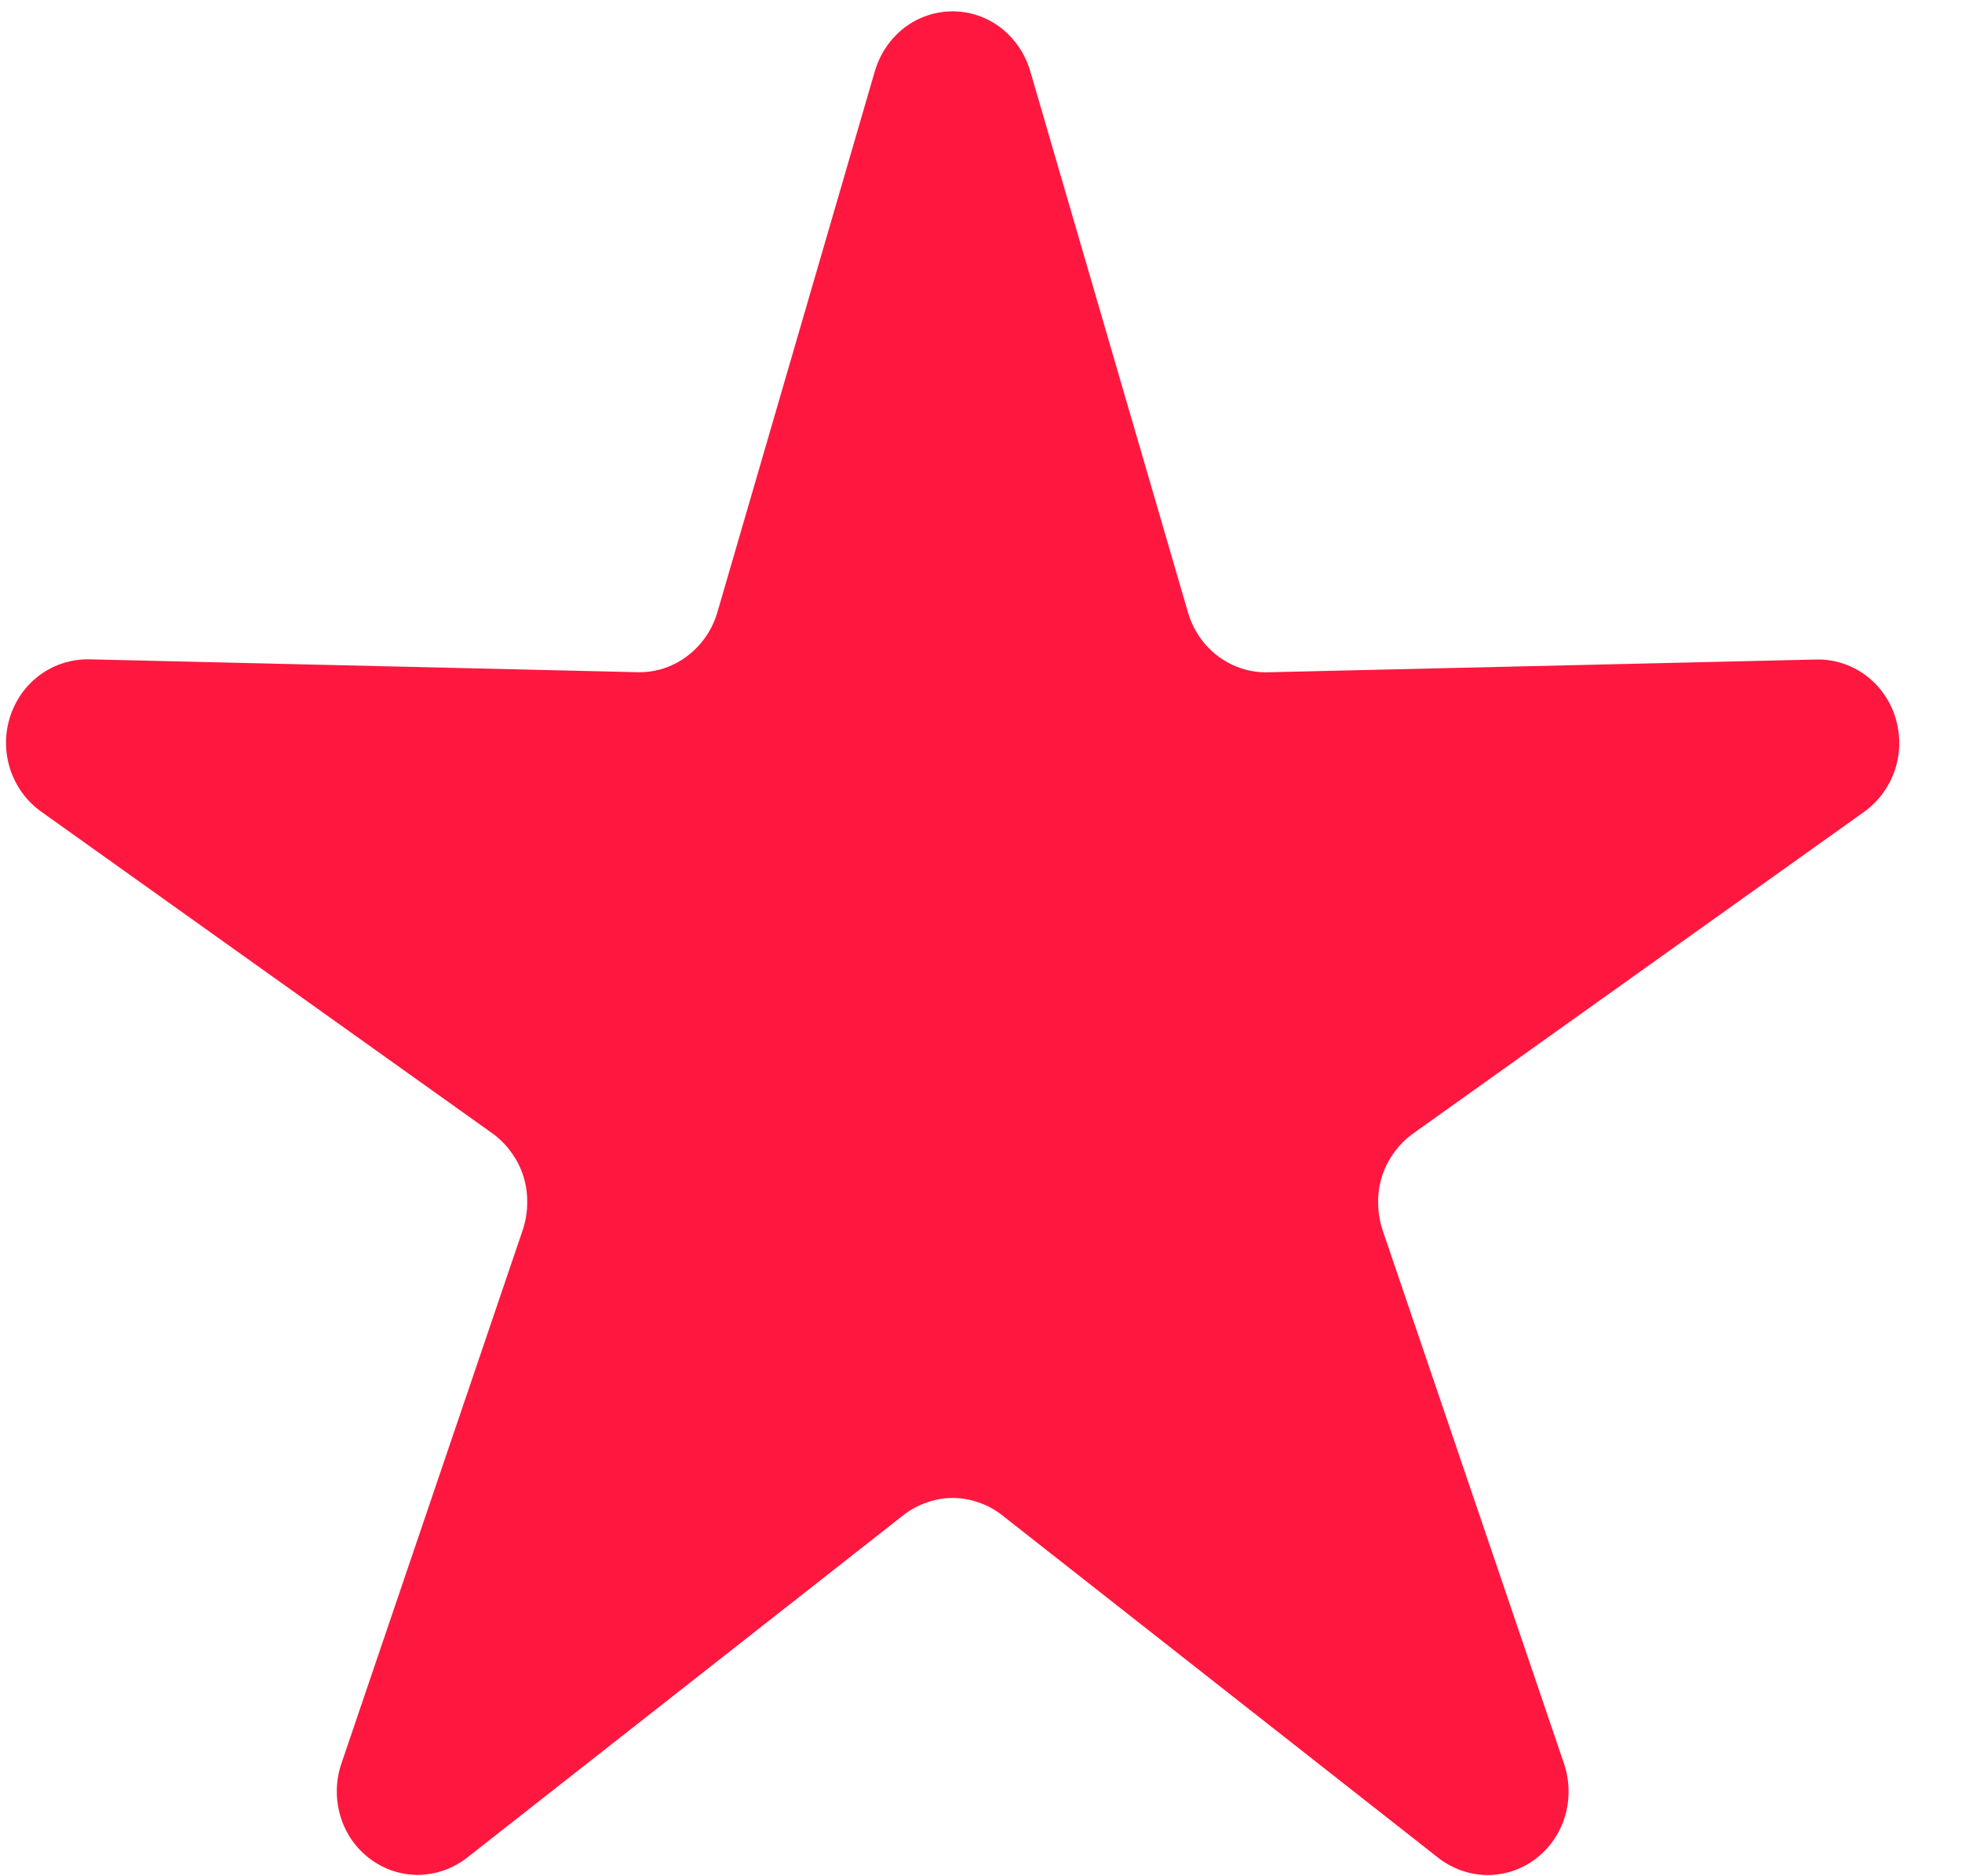 <svg width="23" height="22" viewBox="0 0 23 22" fill="none" xmlns="http://www.w3.org/2000/svg">
<path d="M13.928 7.186C13.973 7.339 14.054 7.478 14.163 7.592C14.272 7.705 14.406 7.79 14.554 7.838C14.653 7.87 14.755 7.885 14.858 7.883L21.294 7.733C21.497 7.729 21.697 7.792 21.864 7.913C22.031 8.035 22.155 8.209 22.218 8.409C22.281 8.609 22.28 8.825 22.215 9.025C22.148 9.224 22.023 9.396 21.856 9.517L16.563 13.293C16.479 13.354 16.404 13.428 16.343 13.514C16.217 13.685 16.151 13.895 16.156 14.11C16.157 14.216 16.174 14.322 16.207 14.422L18.336 20.684C18.402 20.883 18.405 21.098 18.346 21.299C18.285 21.5 18.163 21.675 17.998 21.799C17.833 21.923 17.633 21.988 17.429 21.986C17.225 21.983 17.028 21.913 16.864 21.787L11.744 17.764C11.662 17.7 11.569 17.65 11.471 17.617C11.275 17.547 11.062 17.547 10.866 17.617C10.768 17.65 10.676 17.7 10.593 17.764L5.472 21.785C5.309 21.911 5.111 21.981 4.907 21.984C4.703 21.986 4.504 21.921 4.339 21.797C4.173 21.674 4.051 21.498 3.991 21.297C3.931 21.096 3.934 20.881 4.001 20.682L6.129 14.419C6.162 14.319 6.18 14.213 6.18 14.107C6.185 13.892 6.119 13.682 5.993 13.511C5.932 13.425 5.858 13.351 5.773 13.29L0.48 9.515C0.313 9.395 0.187 9.223 0.121 9.024C0.055 8.824 0.054 8.608 0.117 8.408C0.18 8.208 0.304 8.034 0.471 7.912C0.638 7.791 0.838 7.728 1.042 7.731L7.477 7.882C7.58 7.884 7.683 7.869 7.781 7.837C7.929 7.789 8.063 7.704 8.172 7.59C8.282 7.477 8.362 7.338 8.408 7.185L10.257 0.83C10.317 0.629 10.437 0.453 10.6 0.326C10.764 0.201 10.962 0.133 11.167 0.133C11.371 0.133 11.57 0.201 11.733 0.326C11.896 0.453 12.016 0.629 12.076 0.83L13.928 7.186Z" fill="#FE183F"/>
</svg>
